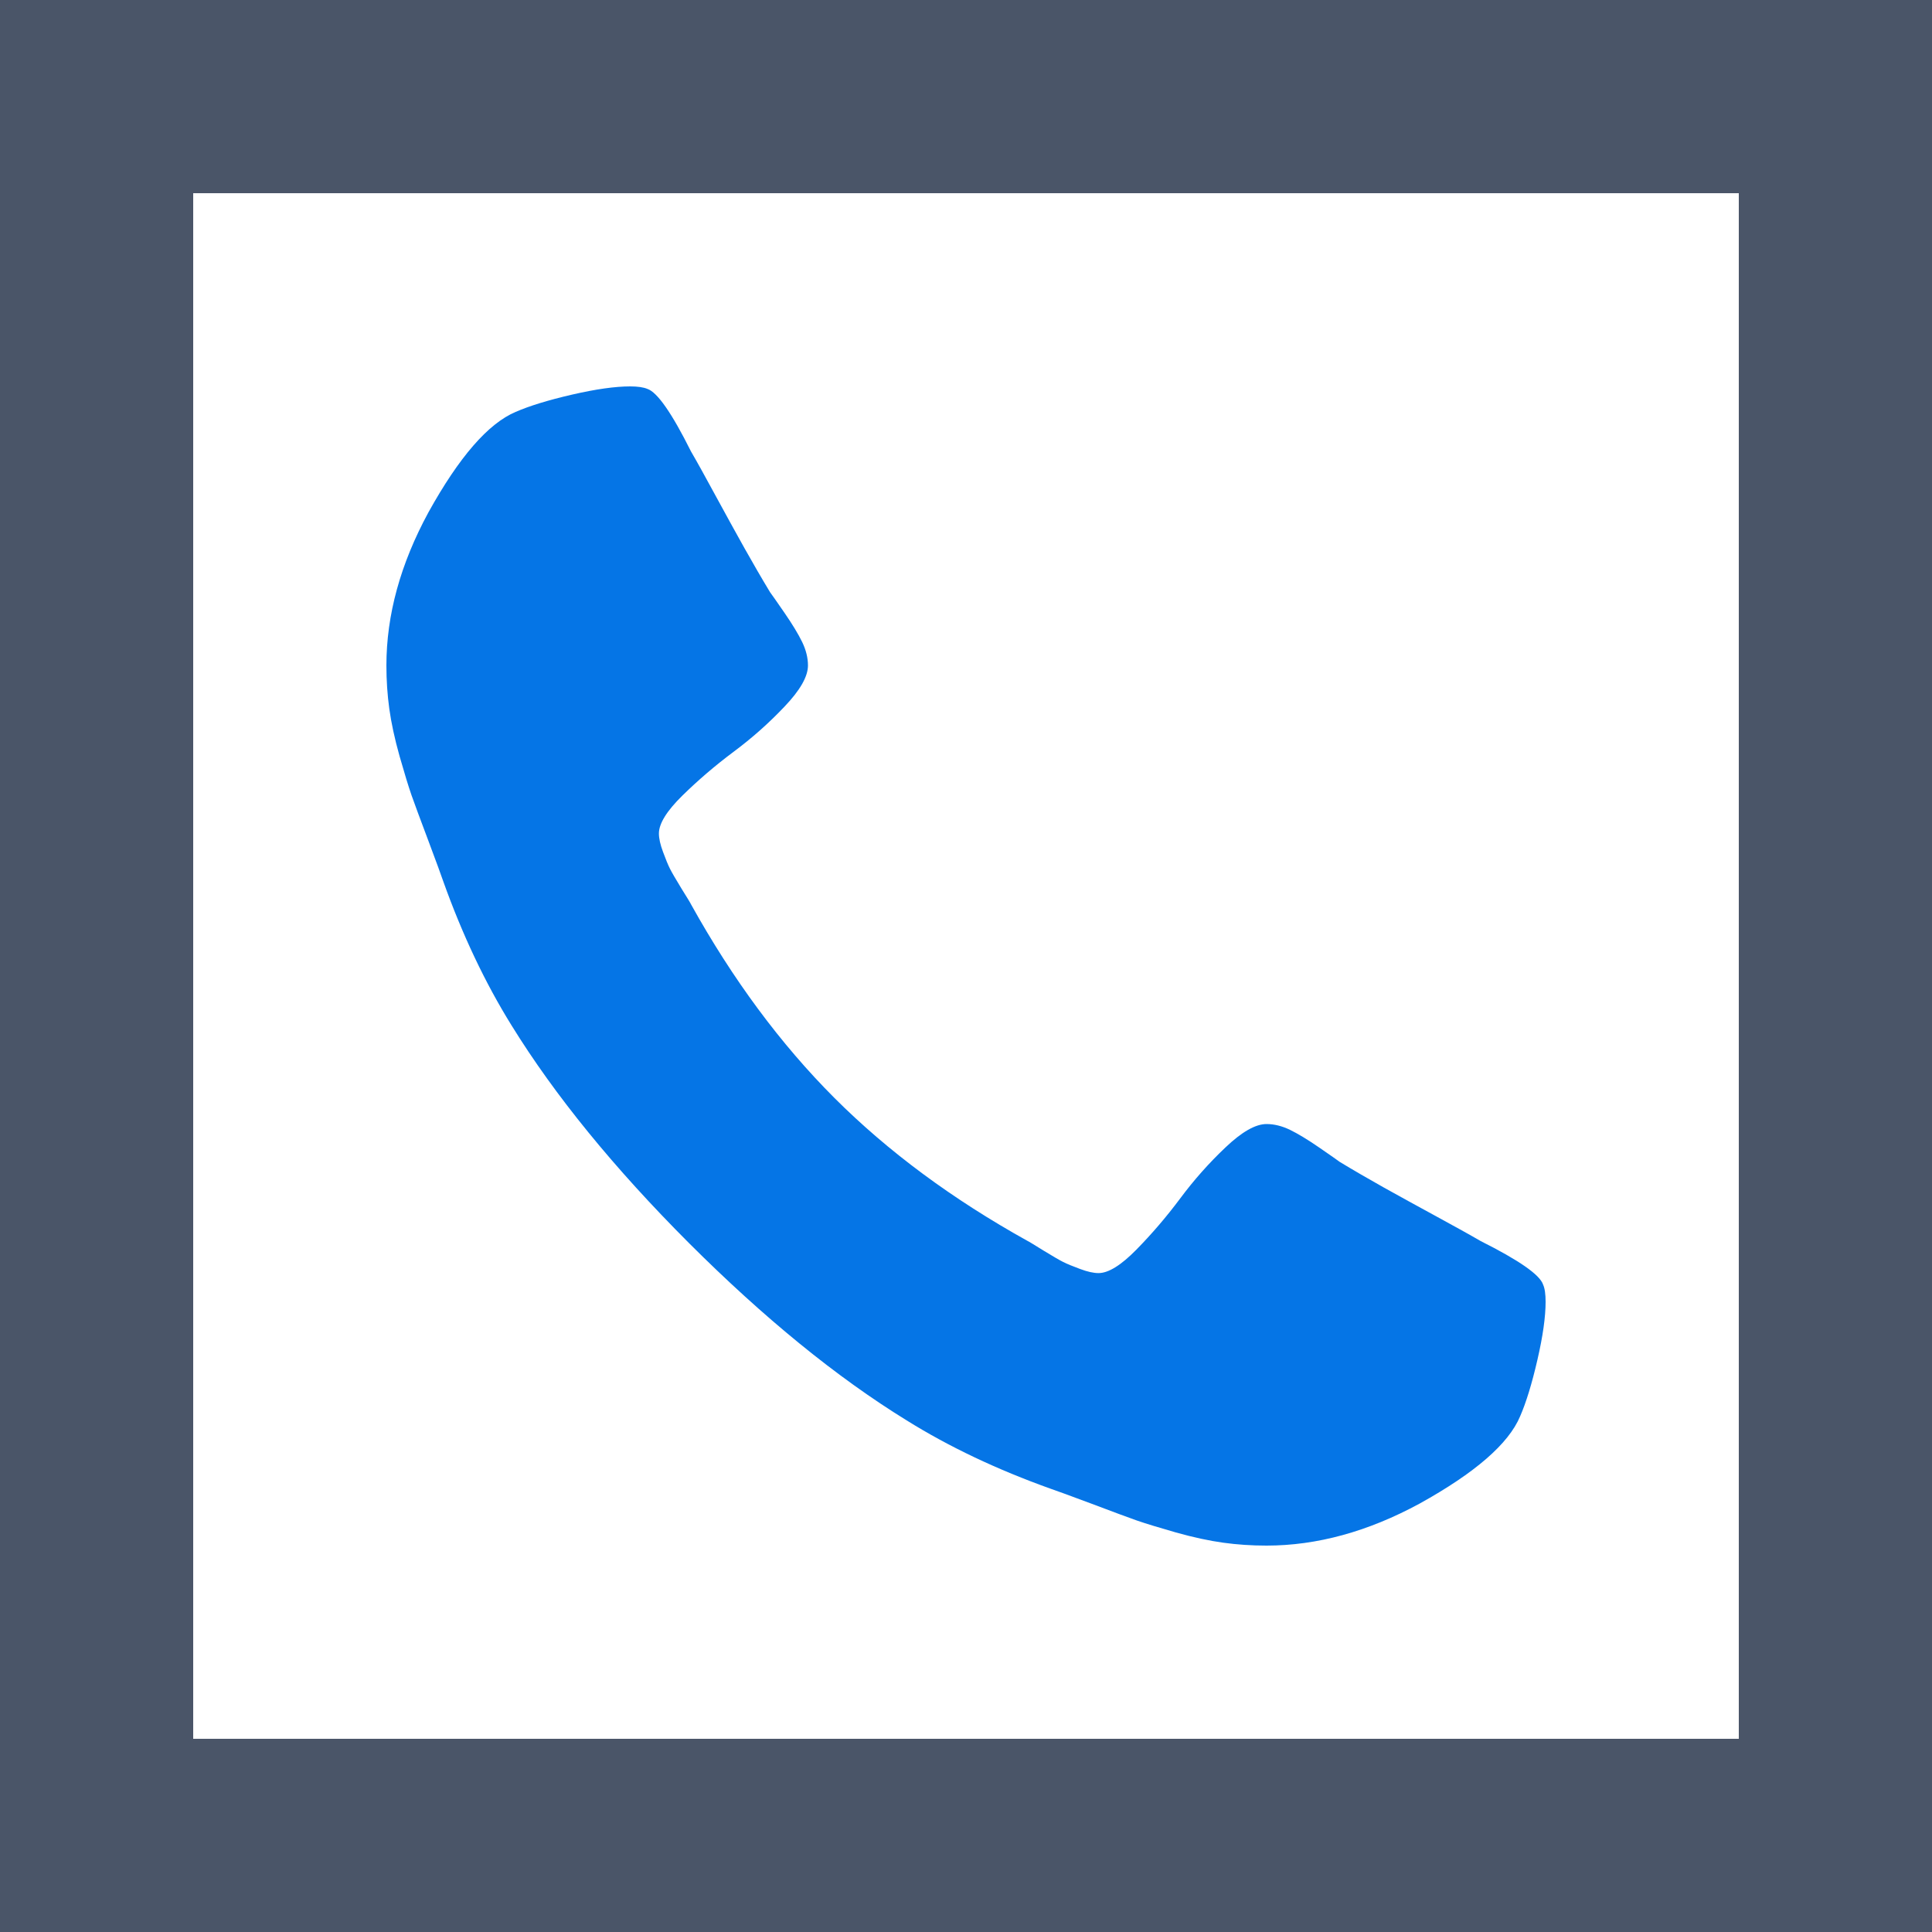 <svg width="20" height="20" viewBox="0 0 20 20" fill="none" xmlns="http://www.w3.org/2000/svg">
<path fill-rule="evenodd" clip-rule="evenodd" d="M18 2H2V18H18V2ZM0 0V20H20V0H0Z" fill="#4A5568"/>
<path d="M16 13.477C16 13.631 15.972 13.831 15.915 14.078C15.858 14.325 15.798 14.52 15.736 14.662C15.617 14.946 15.27 15.247 14.696 15.565C14.162 15.855 13.633 16 13.111 16C12.957 16 12.808 15.99 12.663 15.97C12.518 15.95 12.355 15.915 12.173 15.864C11.992 15.812 11.857 15.771 11.768 15.74C11.68 15.709 11.523 15.651 11.296 15.565C11.068 15.48 10.929 15.429 10.878 15.412C10.321 15.213 9.824 14.977 9.386 14.704C8.659 14.256 7.908 13.643 7.132 12.868C6.357 12.092 5.744 11.341 5.295 10.614C5.023 10.176 4.787 9.679 4.588 9.122C4.571 9.071 4.52 8.932 4.435 8.705C4.349 8.477 4.291 8.32 4.26 8.232C4.229 8.143 4.188 8.009 4.136 7.827C4.085 7.645 4.05 7.482 4.03 7.337C4.01 7.192 4 7.043 4 6.889C4 6.366 4.145 5.838 4.435 5.304C4.753 4.73 5.054 4.384 5.338 4.264C5.48 4.202 5.675 4.142 5.922 4.085C6.169 4.028 6.369 4 6.523 4C6.602 4 6.662 4.009 6.702 4.026C6.804 4.06 6.955 4.276 7.153 4.673C7.216 4.781 7.301 4.935 7.409 5.134C7.517 5.332 7.616 5.513 7.707 5.675C7.798 5.837 7.886 5.989 7.972 6.131C7.989 6.153 8.038 6.224 8.121 6.344C8.203 6.463 8.264 6.564 8.304 6.646C8.344 6.729 8.364 6.81 8.364 6.889C8.364 7.003 8.283 7.145 8.121 7.315C7.959 7.486 7.783 7.642 7.592 7.784C7.402 7.926 7.226 8.077 7.064 8.236C6.902 8.395 6.821 8.526 6.821 8.628C6.821 8.679 6.835 8.743 6.864 8.82C6.892 8.896 6.916 8.955 6.936 8.994C6.956 9.034 6.996 9.102 7.055 9.199C7.115 9.295 7.148 9.349 7.153 9.361C7.585 10.139 8.08 10.807 8.636 11.364C9.193 11.921 9.861 12.415 10.639 12.847C10.651 12.852 10.704 12.885 10.801 12.945C10.898 13.004 10.966 13.044 11.006 13.064C11.046 13.084 11.104 13.108 11.18 13.136C11.257 13.165 11.321 13.179 11.372 13.179C11.474 13.179 11.605 13.098 11.764 12.936C11.923 12.774 12.074 12.598 12.216 12.408C12.358 12.217 12.514 12.041 12.685 11.879C12.855 11.717 12.997 11.636 13.111 11.636C13.19 11.636 13.271 11.656 13.354 11.696C13.436 11.736 13.537 11.797 13.656 11.879C13.776 11.962 13.847 12.011 13.869 12.028C14.011 12.114 14.163 12.202 14.325 12.293C14.487 12.383 14.668 12.483 14.867 12.591C15.065 12.699 15.219 12.784 15.327 12.847C15.724 13.046 15.94 13.196 15.974 13.298C15.992 13.338 16 13.398 16 13.477Z" fill="#0575E6"/>
</svg>
